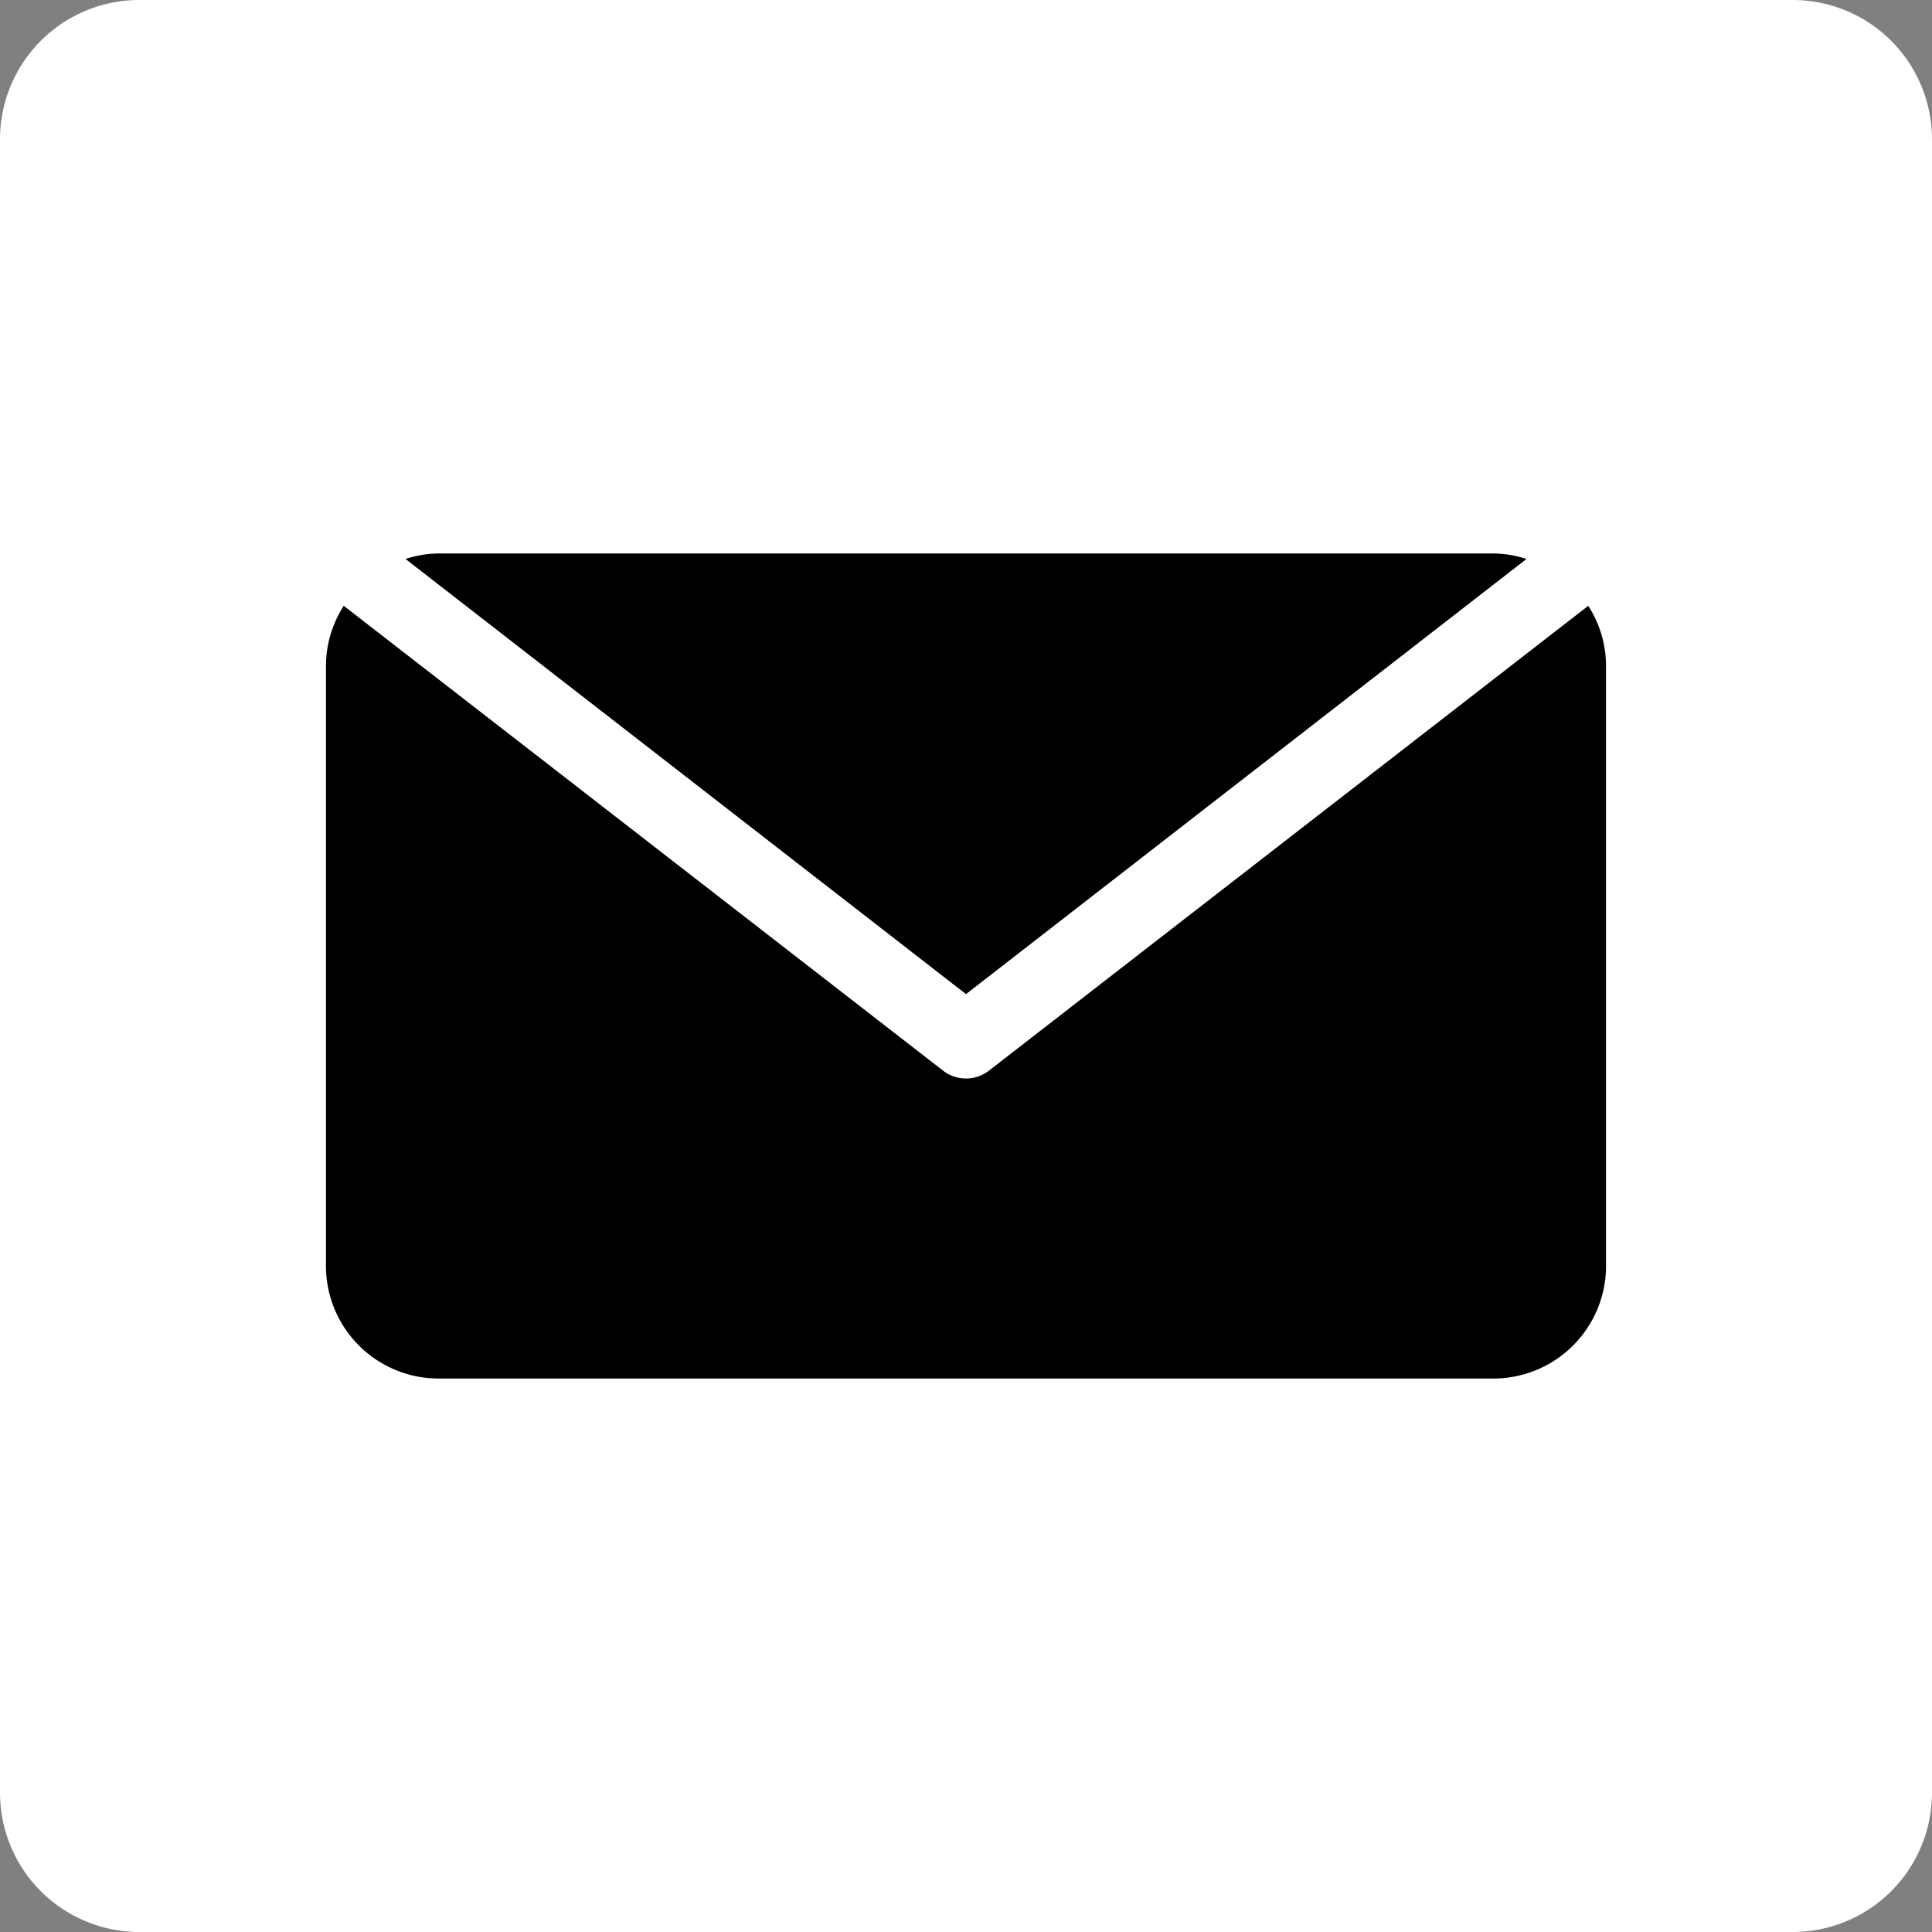 <svg xmlns="http://www.w3.org/2000/svg" width="128" height="128" viewBox="0 0 128 128"><rect x="0" y="0" width="128" height="128" fill="#808080" stroke="none"/><g transform="translate(21.596 -54.331)"><path d="M118.769,0H9.231A9.231,9.231,0,0,0,0,9.231V118.769A9.231,9.231,0,0,0,9.231,128H118.769A9.231,9.231,0,0,0,128,118.769V9.231A9.231,9.231,0,0,0,118.769,0Z" transform="translate(-21.596 54.331)" fill="#fff"/><g transform="translate(0 94.467)"><g transform="translate(0 0)"><path d="M83.631,111.933l-39.737,30.82a2.48,2.48,0,0,1-2.98,0L1.178,111.933A7.388,7.388,0,0,0,0,115.92v39.754a7.462,7.462,0,0,0,7.454,7.454h69.9a7.462,7.462,0,0,0,7.454-7.454V115.92A7.388,7.388,0,0,0,83.631,111.933Z" transform="translate(0 -111.933)"/></g></g><g transform="translate(5.27 91)"><g transform="translate(0 0)"><path d="M103.9,91H34a7.35,7.35,0,0,0-2.184.364l37.134,28.83,37.134-28.83A7.35,7.35,0,0,0,103.9,91Z" transform="translate(-31.816 -91)"/></g></g></g></svg>